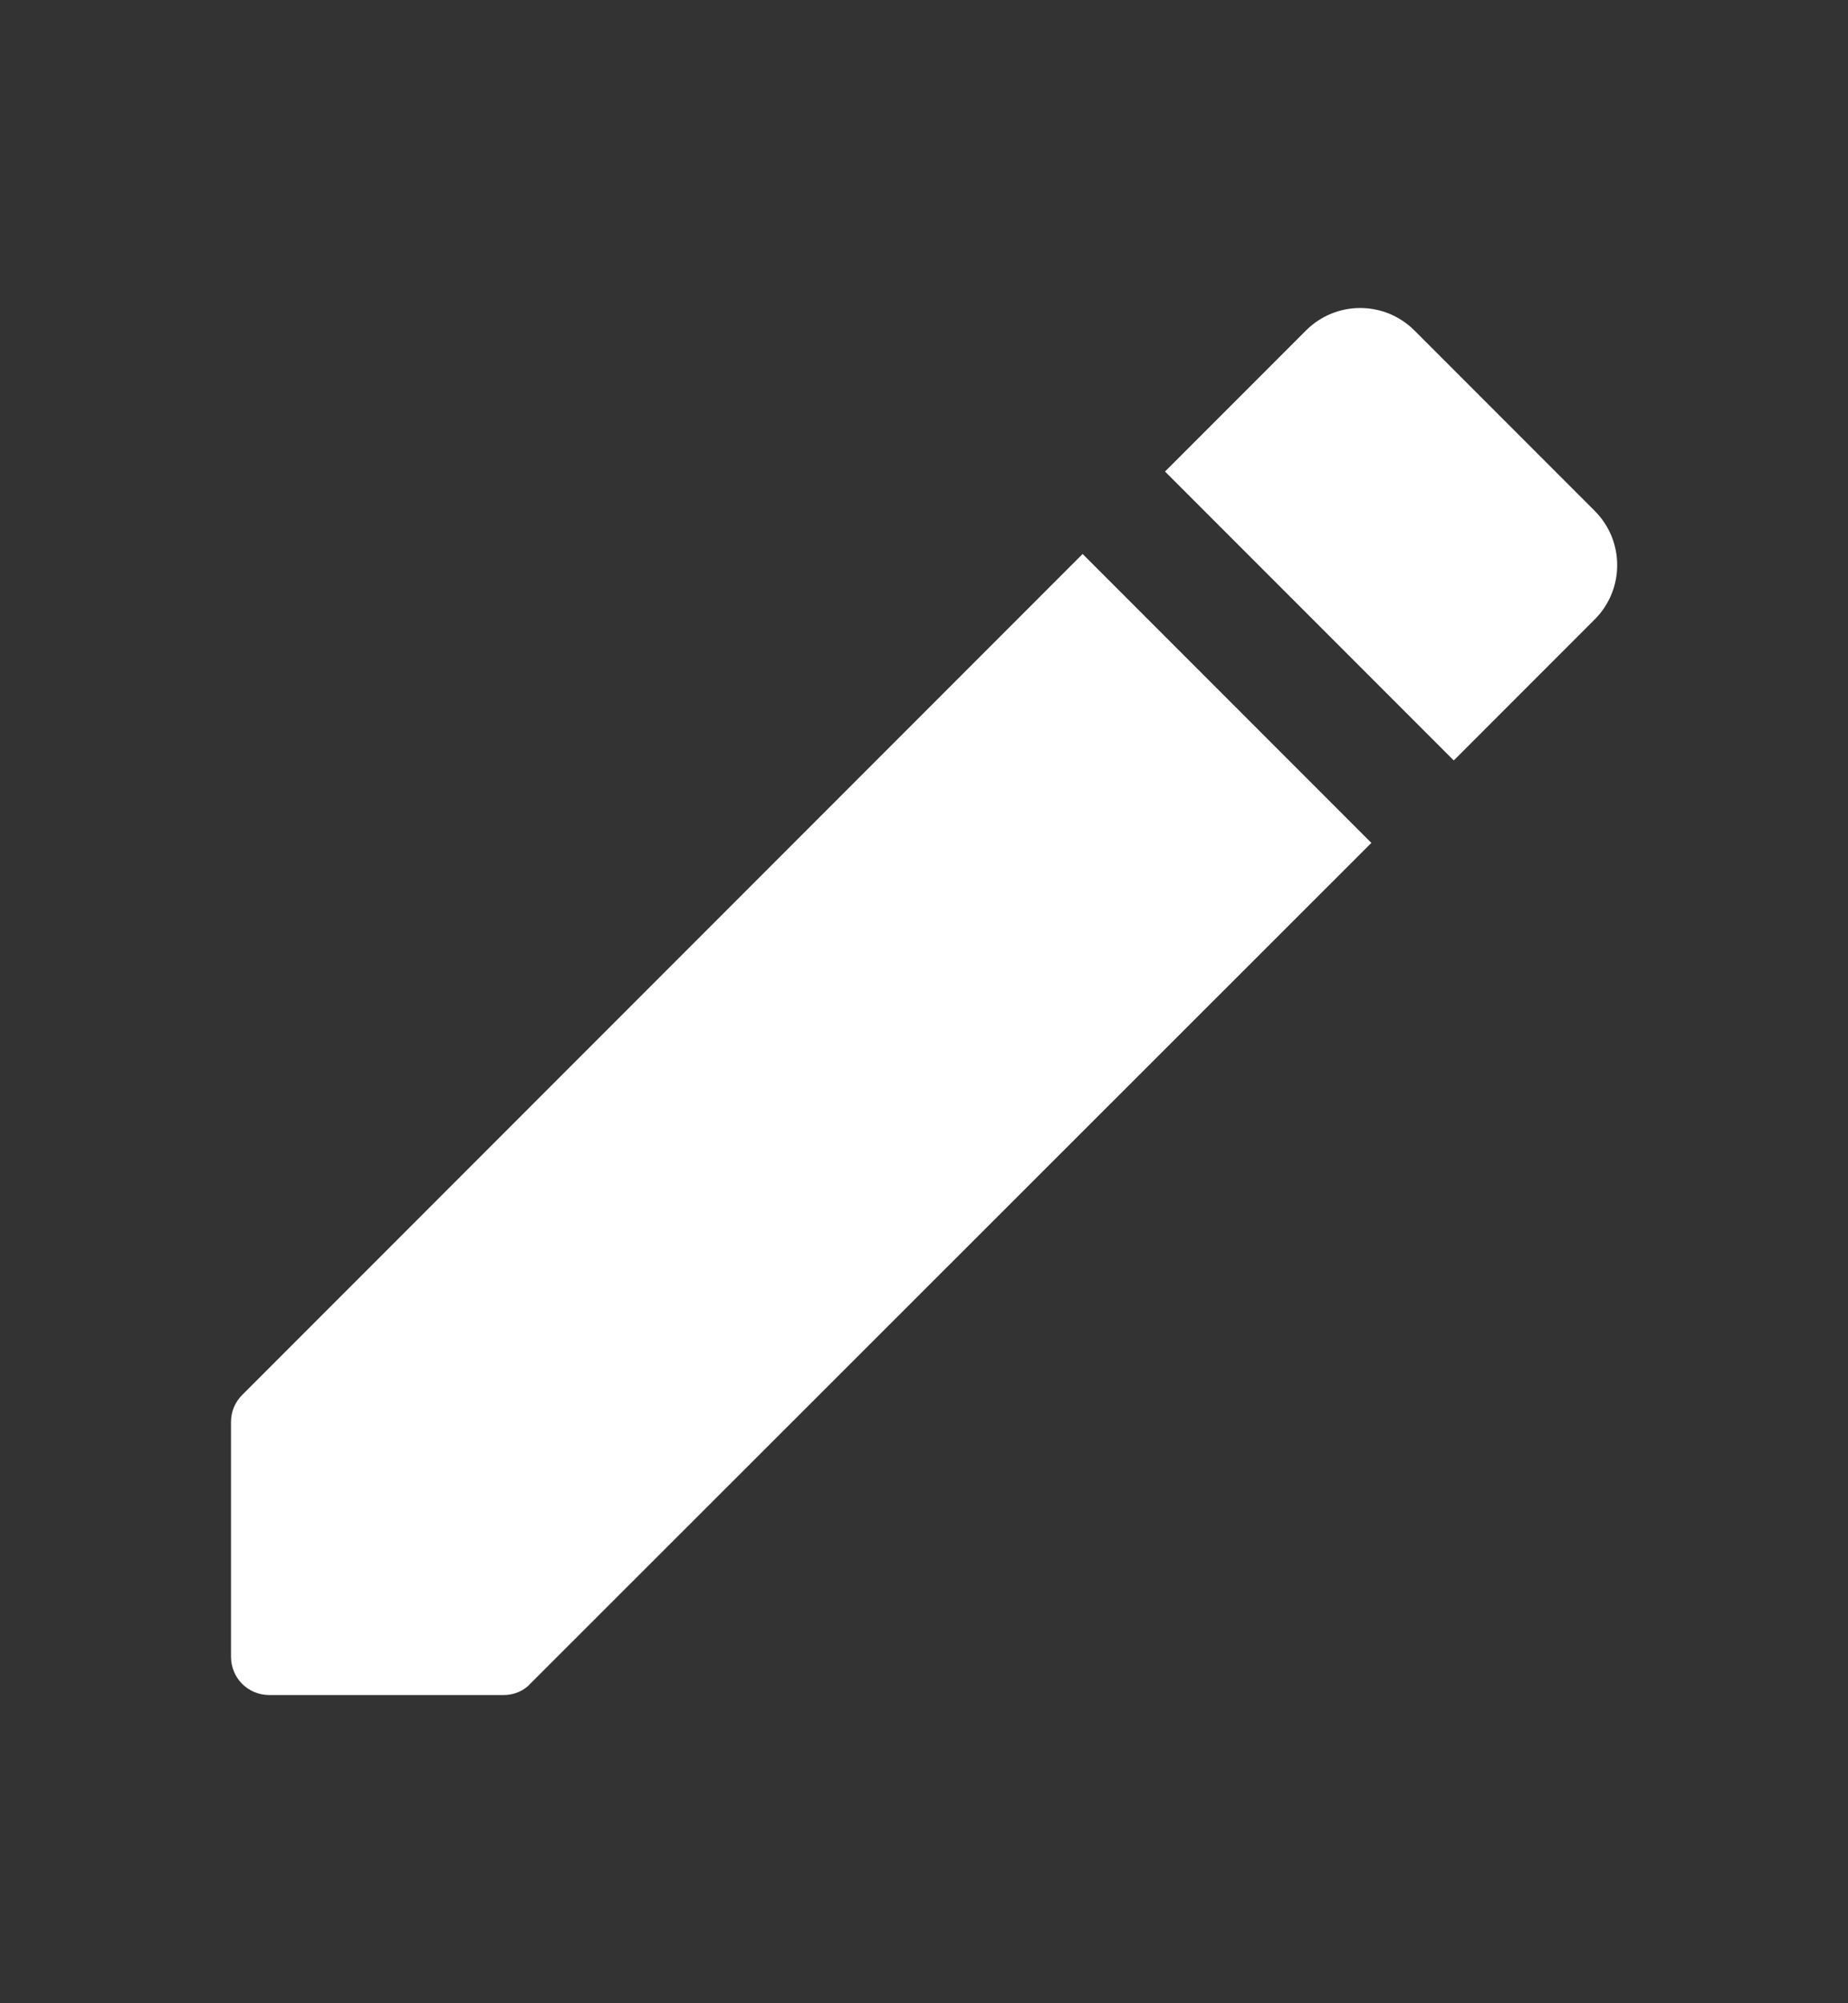 <svg width="12" height="13" viewBox="0 0 12 13" fill="none" xmlns="http://www.w3.org/2000/svg">
<rect x="0" y="0" width="12" height="13" fill="#333333" stroke="none"/>
<path d="M1.5 9.23V10.75C1.5 10.89 1.61 11 1.75 11H3.27C3.335 11 3.4 10.975 3.445 10.925L8.905 5.47L7.03 3.595L1.575 9.05C1.525 9.1 1.5 9.16 1.5 9.23ZM10.355 4.02C10.55 3.825 10.55 3.51 10.355 3.315L9.185 2.145C8.99 1.95 8.675 1.95 8.48 2.145L7.565 3.06L9.44 4.935L10.355 4.02V4.02Z" fill="white"/>
</svg>
